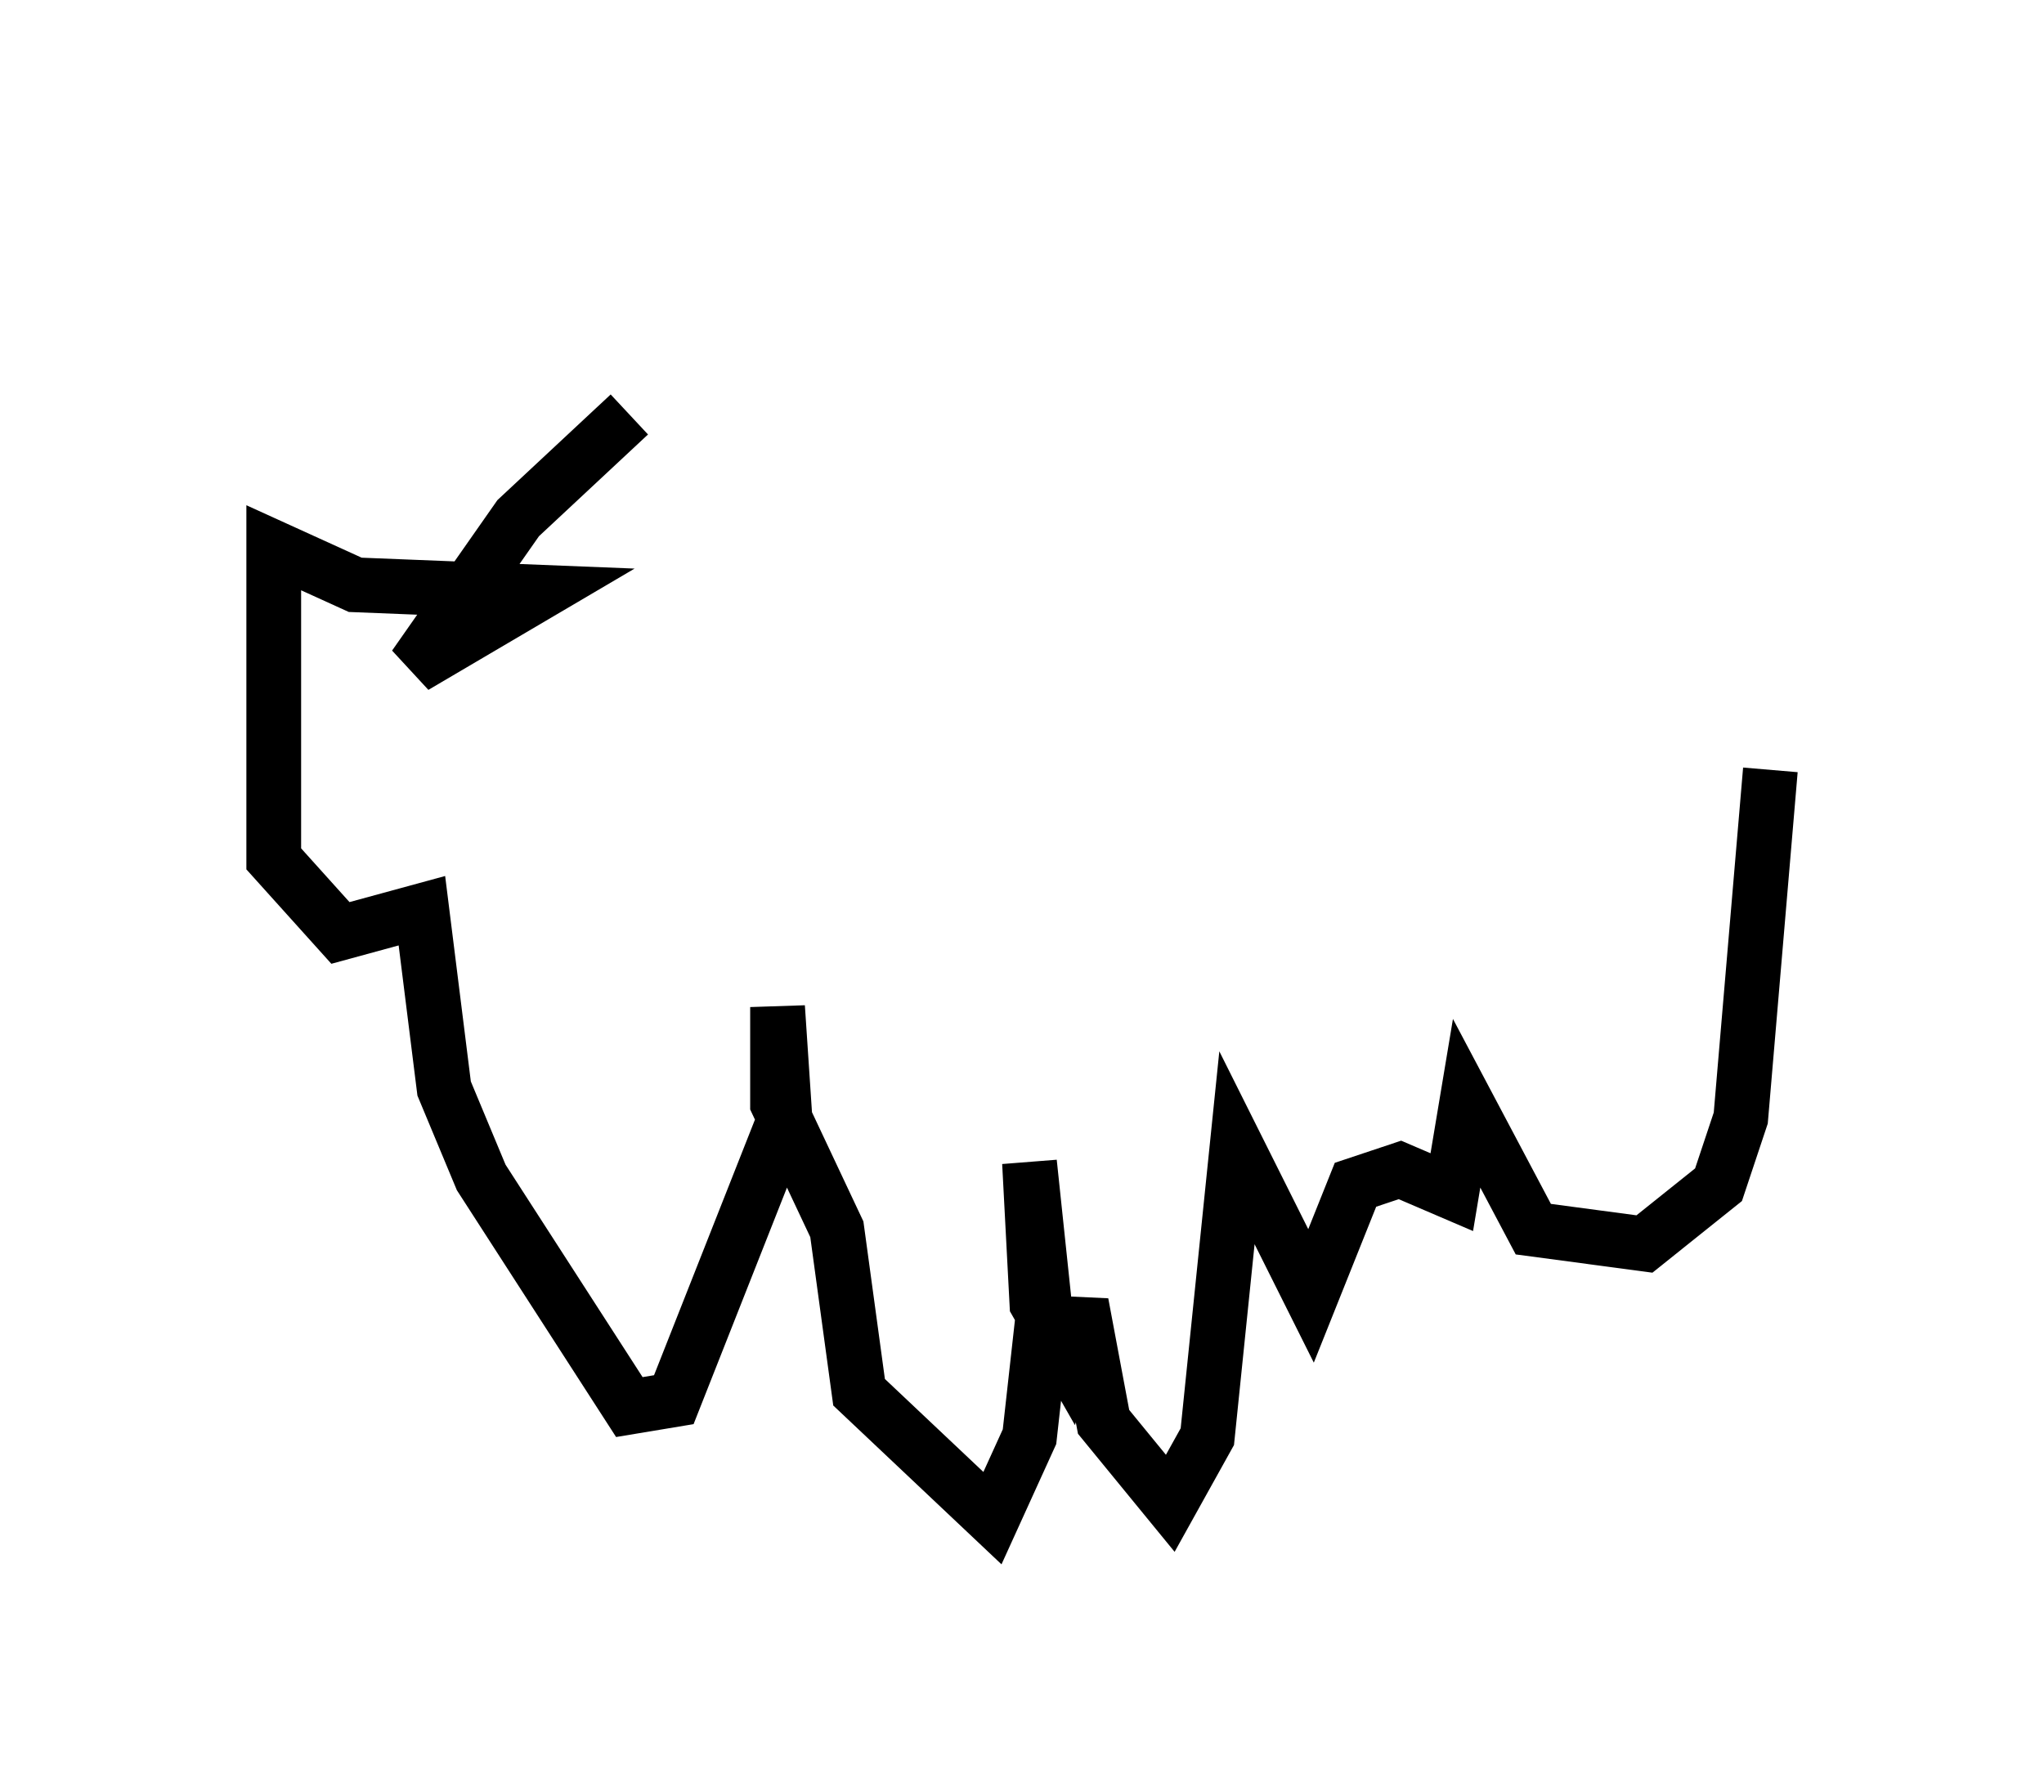 <?xml version="1.0" encoding="utf-8" ?>
<svg baseProfile="full" height="32.733" version="1.1" width="37.334" xmlns="http://www.w3.org/2000/svg" xmlns:ev="http://www.w3.org/2001/xml-events" xmlns:xlink="http://www.w3.org/1999/xlink"><defs /><rect fill="white" height="32.733" width="37.334" x="0" y="0" /><path d="M17.178, 5 m-5.683, 2.571 l-2.03, 1.894 -1.894, 2.706 l2.3, -1.353 -3.383, -0.135 l-1.488, -0.677 0.0, 5.683 l1.218, 1.353 1.488, -0.406 l0.406, 3.248 0.677, 1.624 l2.706, 4.195 0.812, -0.135 l2.03, -5.142 -0.135, -2.03 l0.0, 1.759 1.083, 2.3 l0.406, 2.977 2.436, 2.3 l0.677, -1.488 0.271, -2.436 l-0.271, -2.571 0.135, 2.571 l0.541, 0.947 0.271, -0.947 l0.406, 2.165 1.218, 1.488 l0.677, -1.218 0.541, -5.277 l1.353, 2.706 0.812, -2.03 l0.812, -0.271 0.947, 0.406 l0.271, -1.624 1.218, 2.3 l2.03, 0.271 1.353, -1.083 l0.406, -1.218 0.541, -6.36 " fill="none" stroke="black" stroke-width="1" /></svg>